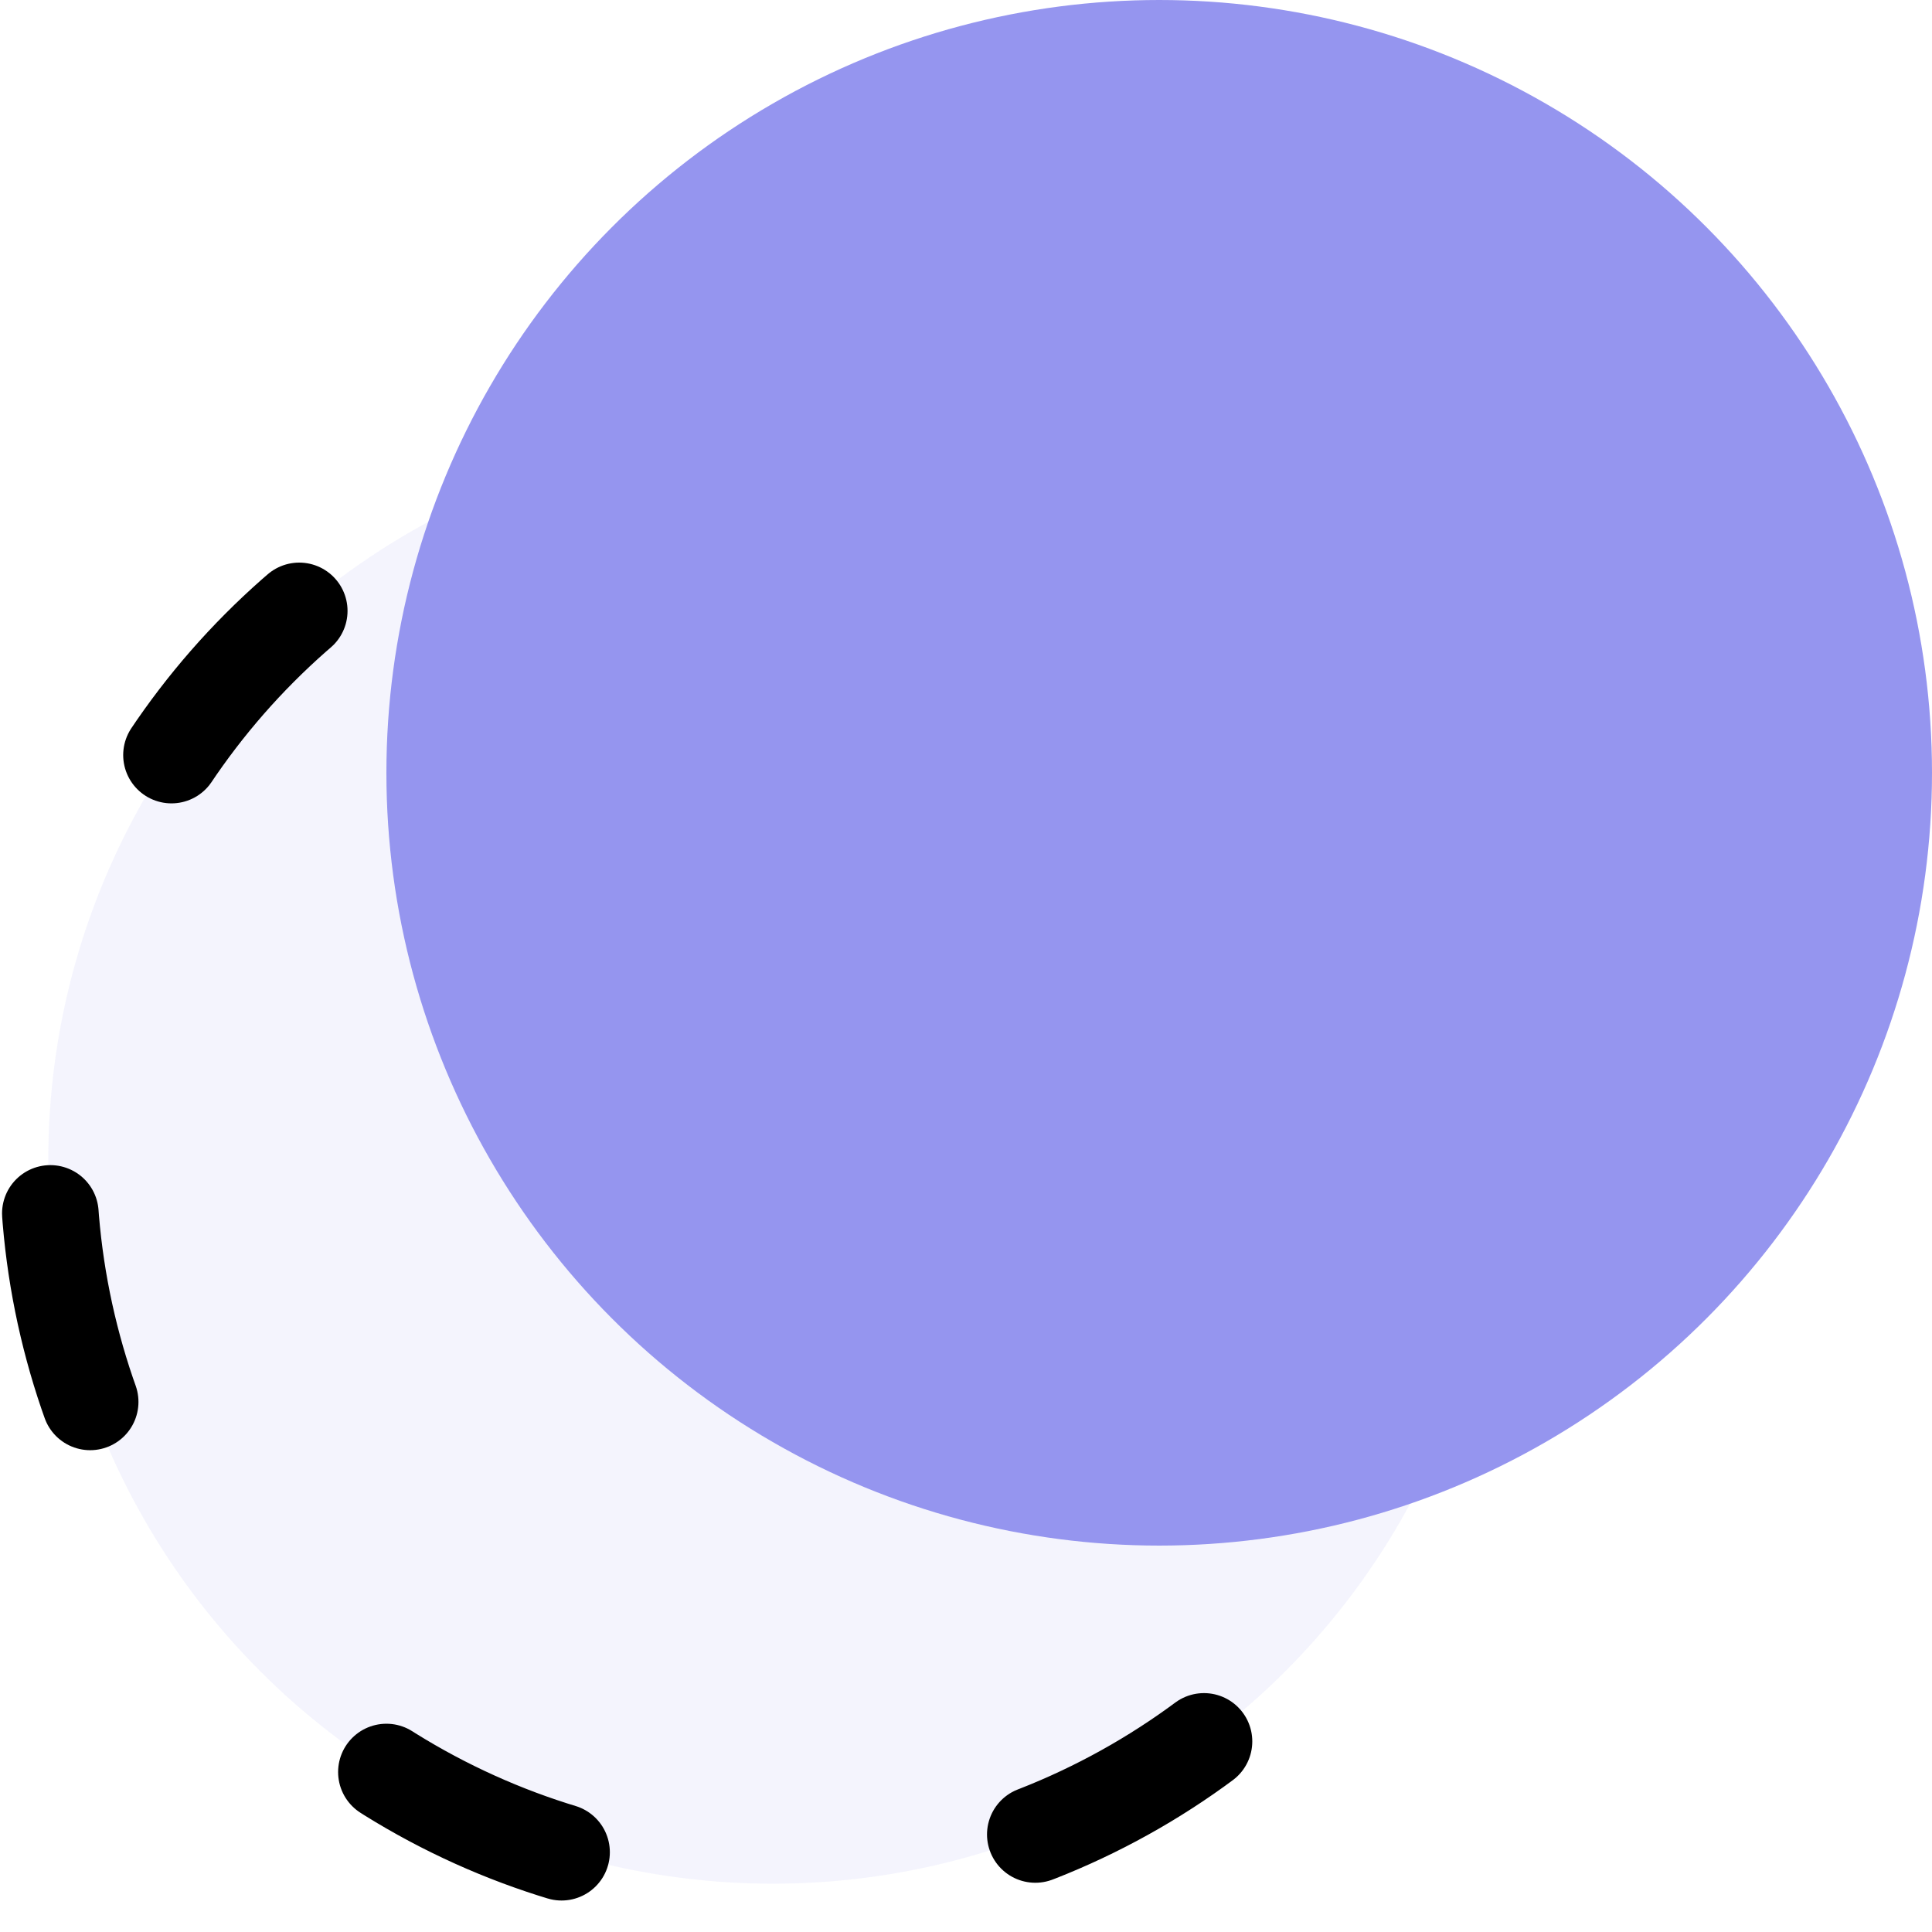 <svg width="20" height="20" viewBox="0 0 20 20" fill="none" xmlns="http://www.w3.org/2000/svg">
<circle cx="8" cy="12" r="7.5" fill="#9595EF" fill-opacity="0.1" stroke="black" stroke-linecap="round" stroke-linejoin="round" stroke-dasharray="2 5"/>
<circle cx="12" cy="8" r="8" fill="#9595EF"/>
</svg>
